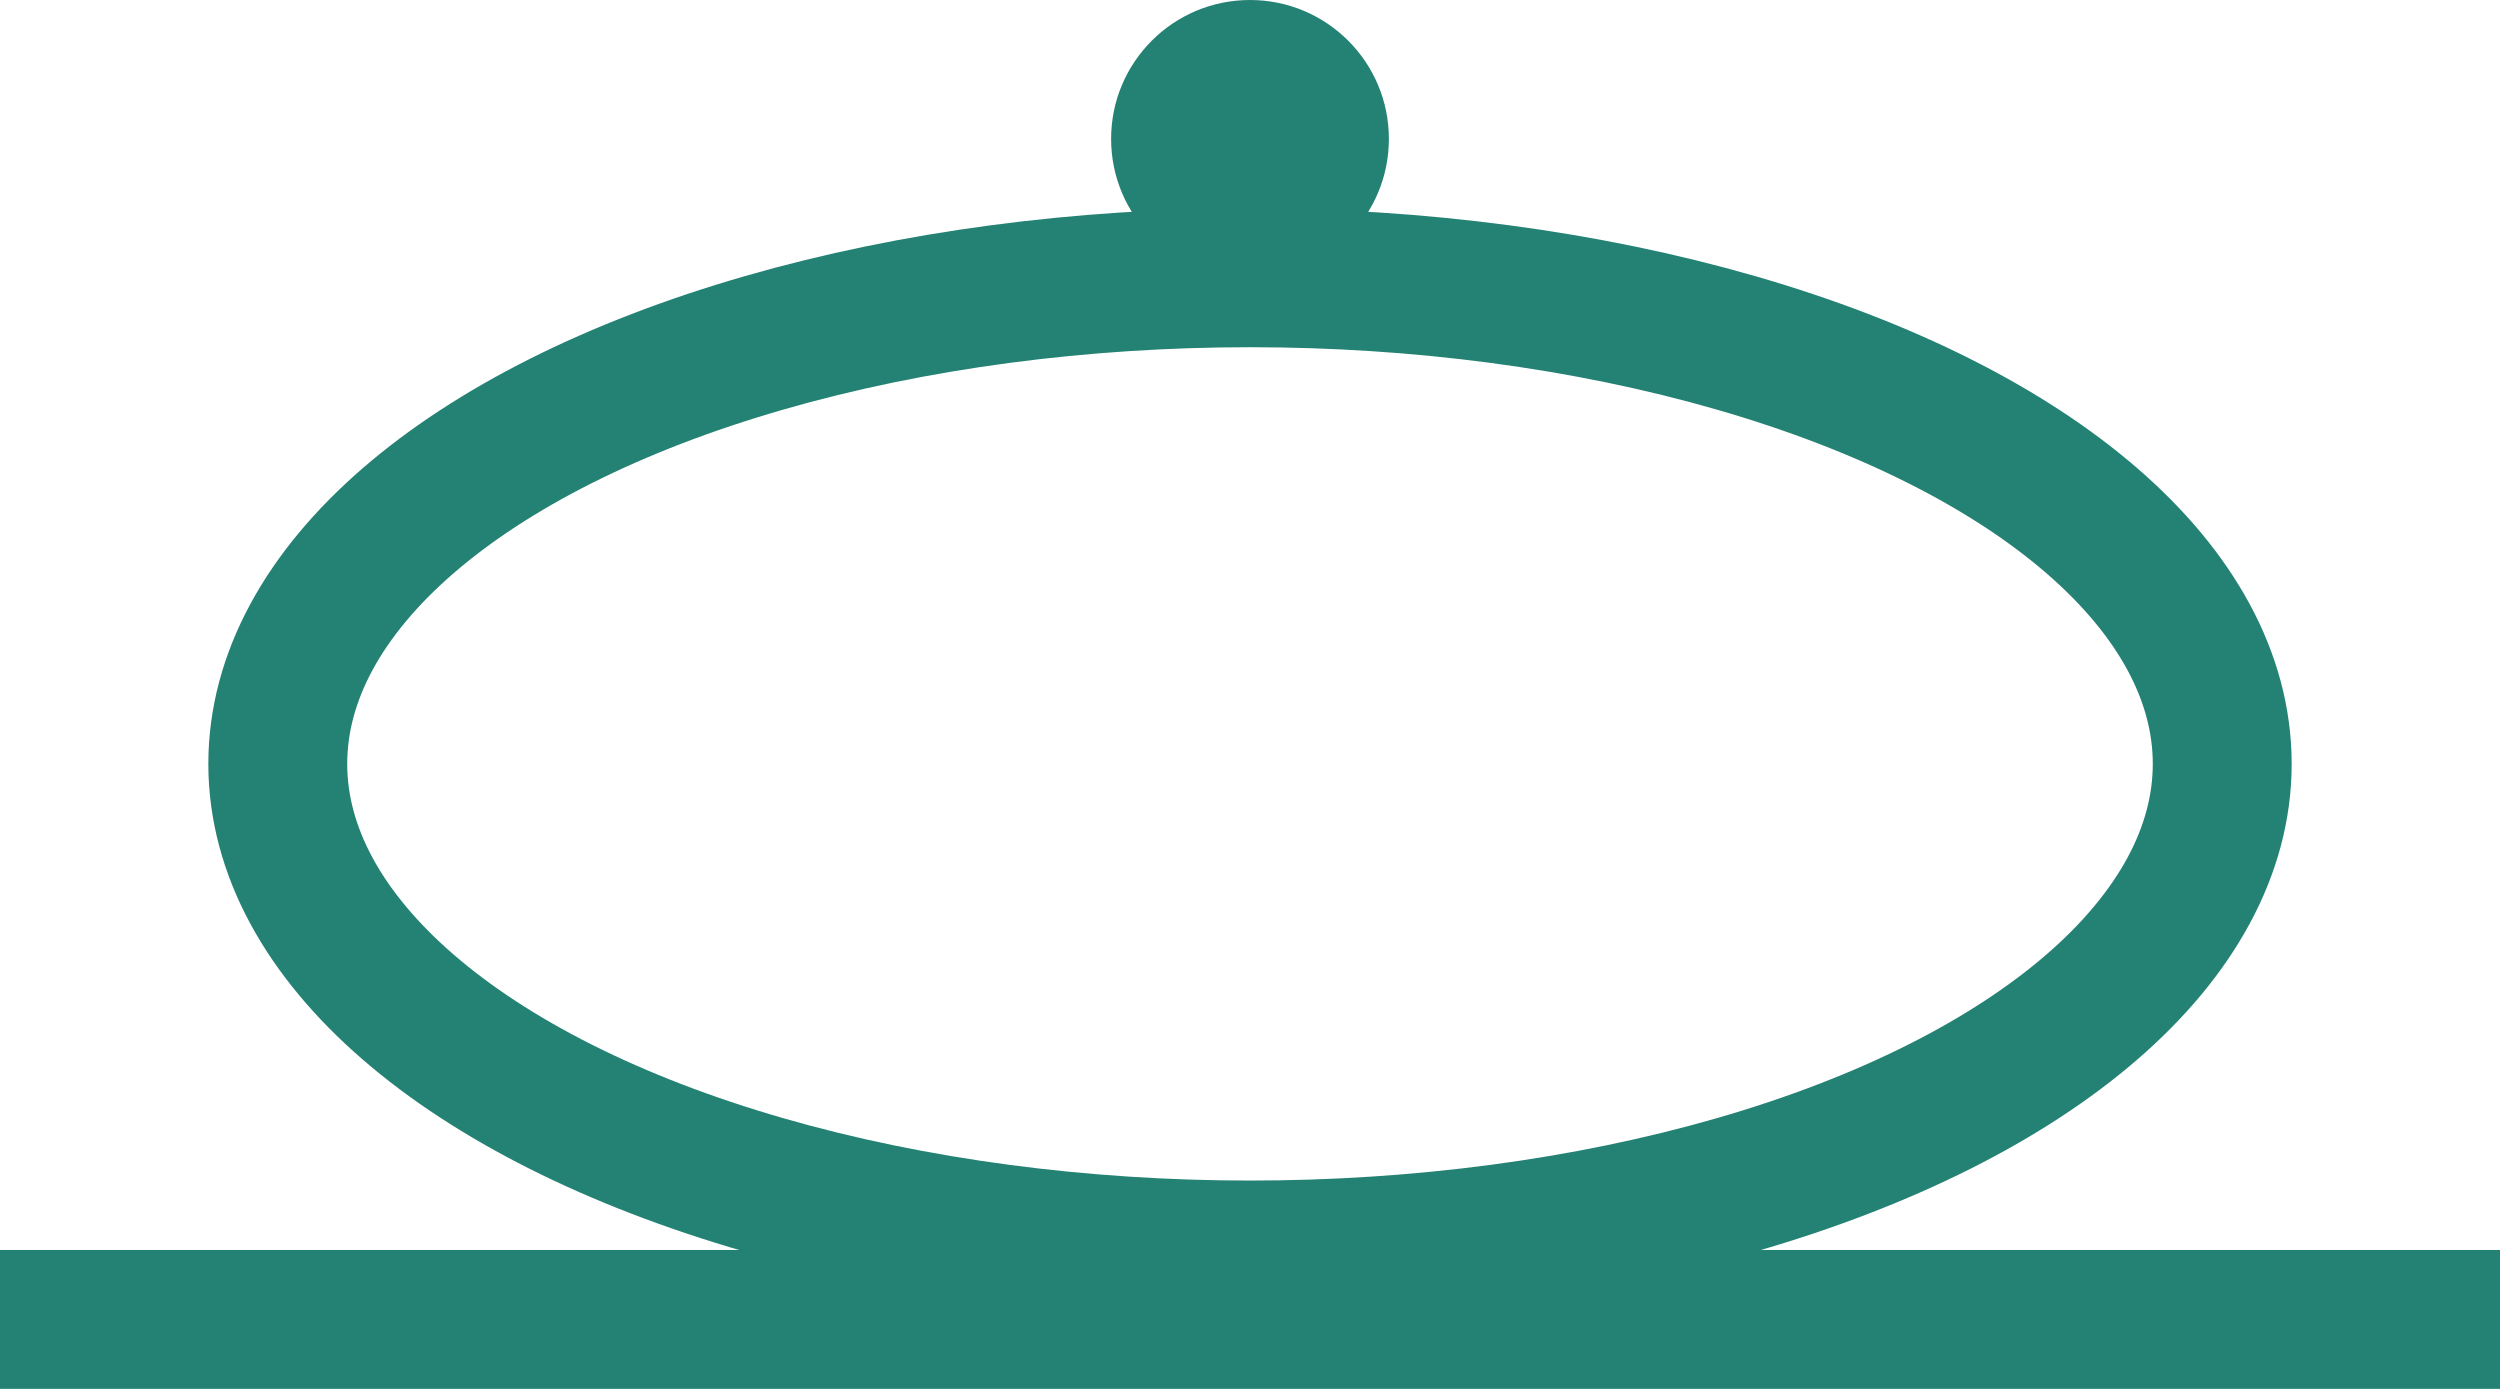 <svg width="18" height="10" viewBox="0 0 18 10" fill="none" xmlns="http://www.w3.org/2000/svg">
<circle cx="9" cy="1" r="1" fill="#248274"/>
<ellipse cx="9" cy="5.5" rx="7" ry="3.5" stroke="#248274"/>
<rect y="9" width="18" height="1" fill="#248274"/>
</svg>
